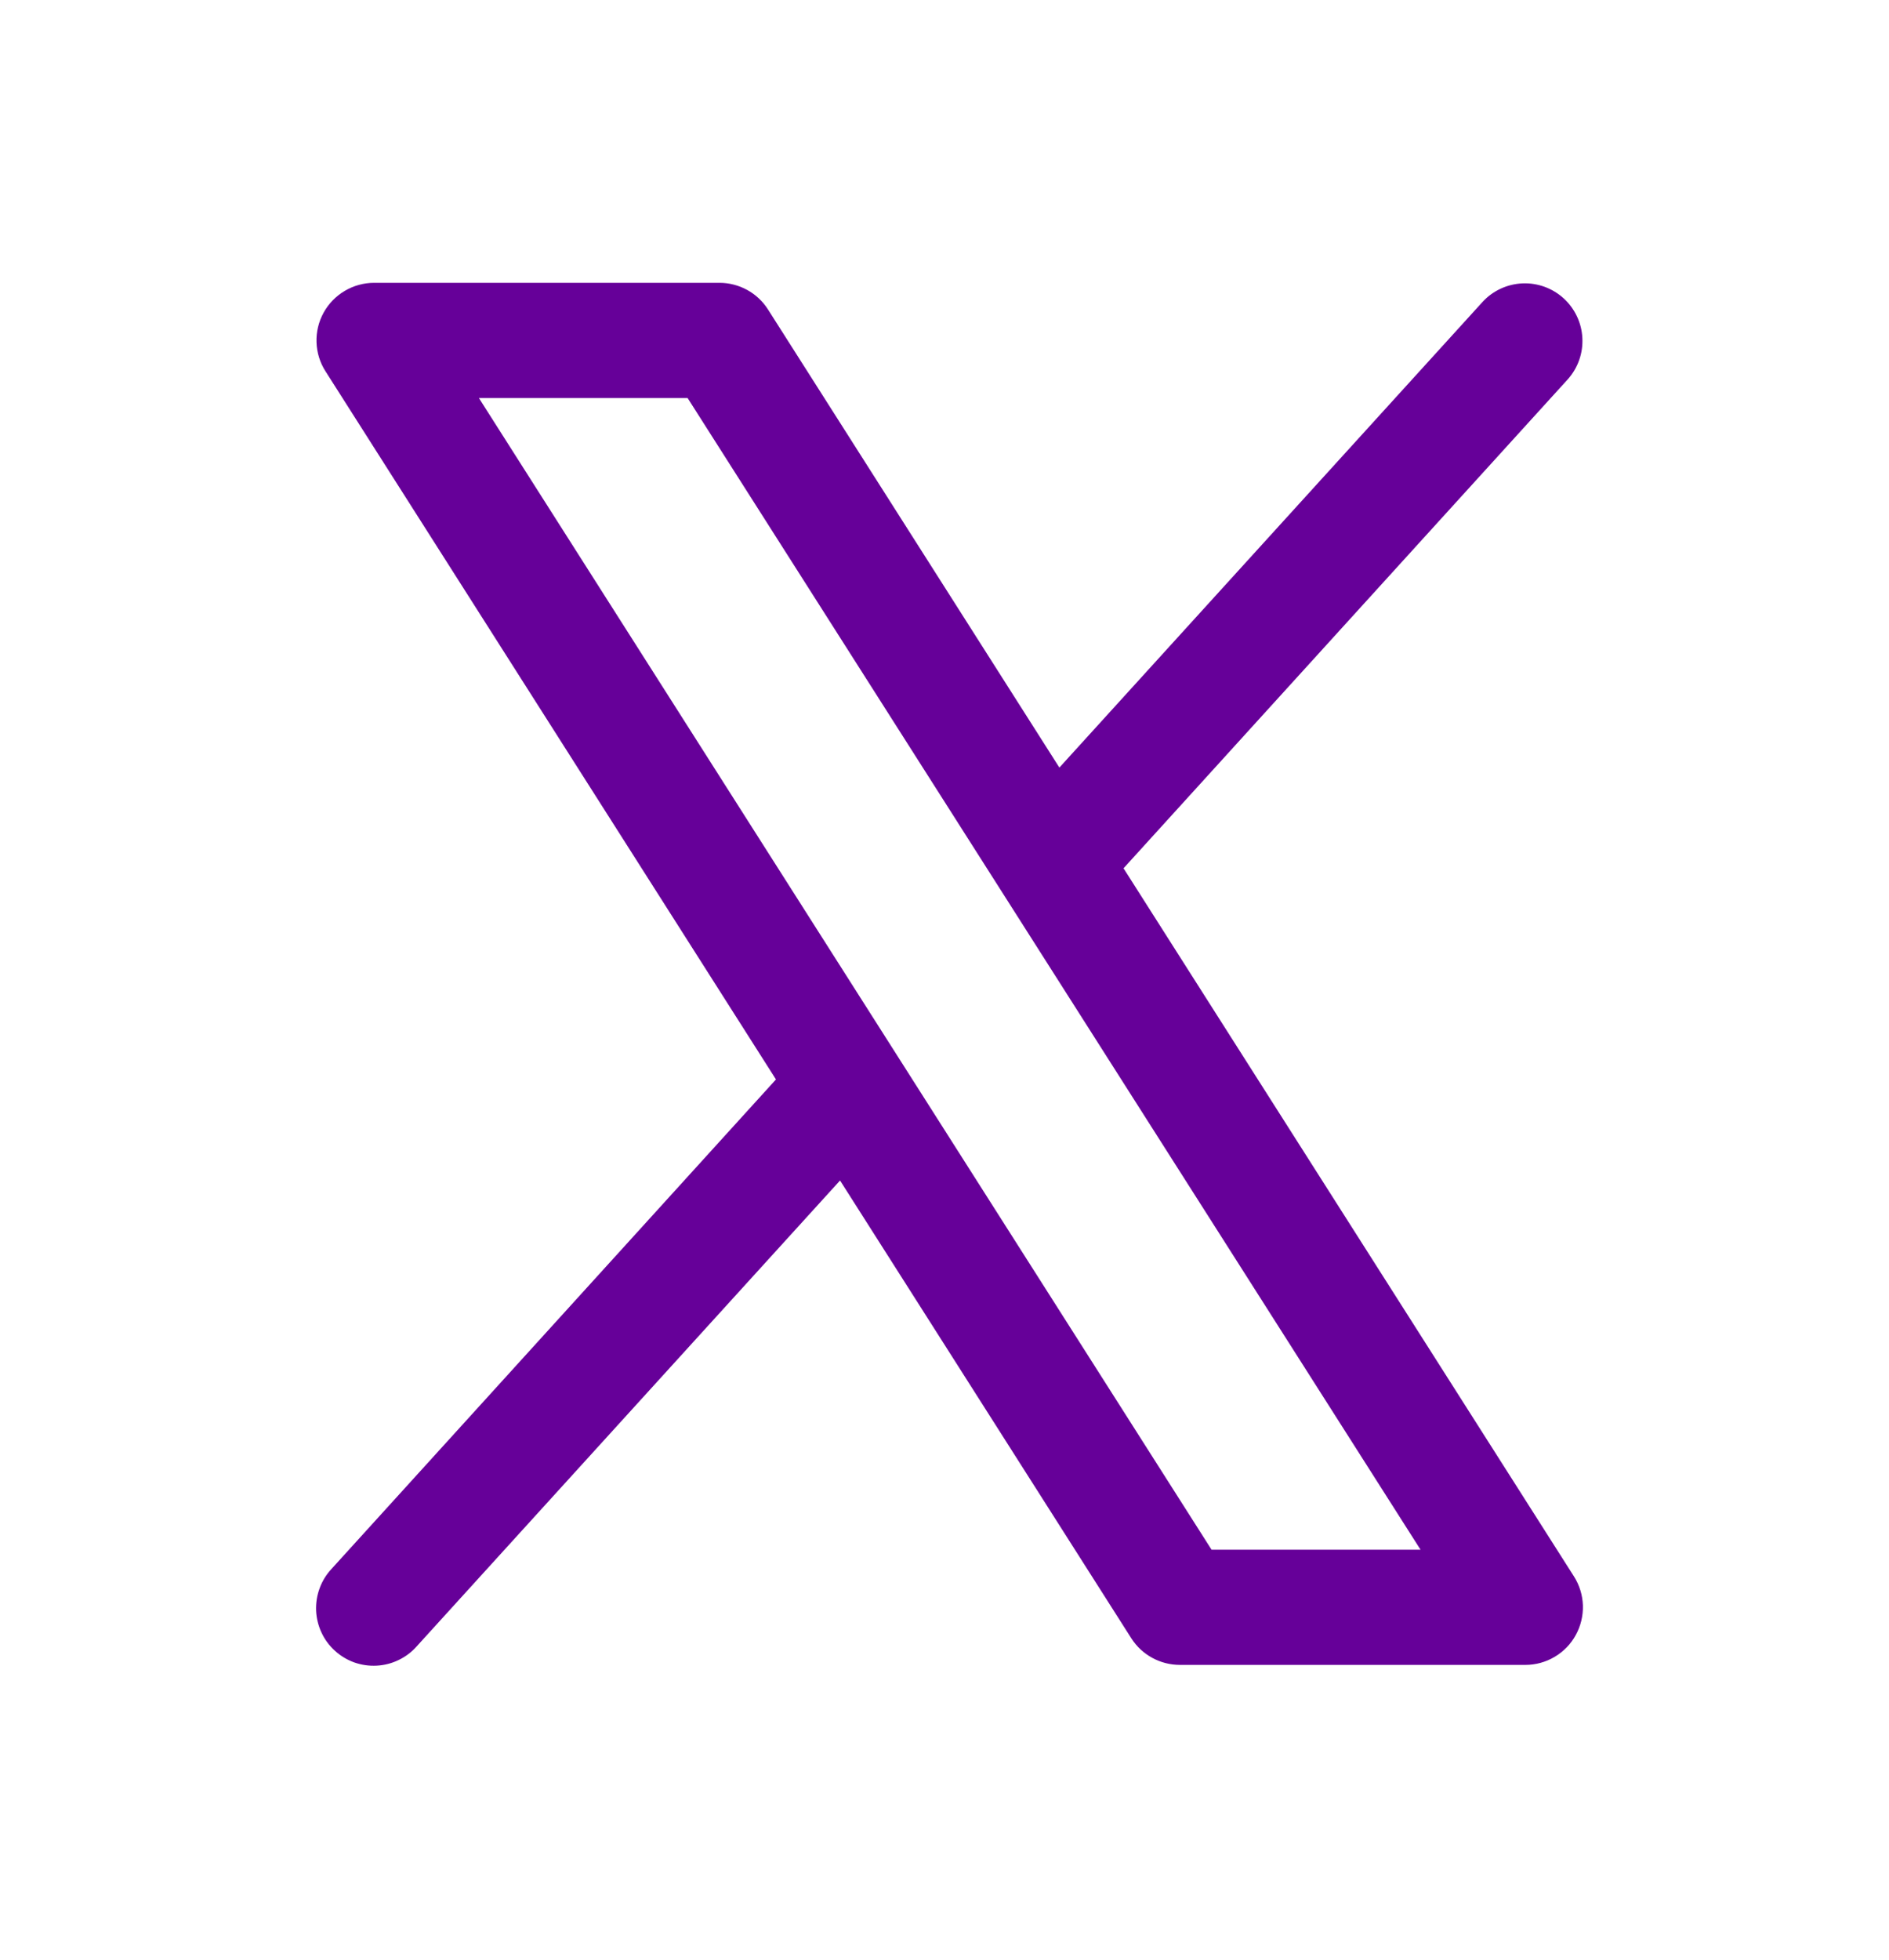 <svg width="27" height="28" viewBox="0 0 27 28" fill="none" xmlns="http://www.w3.org/2000/svg">
<path d="M22.497 22.524L16.059 12.406L22.411 5.417C22.555 5.255 22.629 5.043 22.617 4.827C22.606 4.611 22.509 4.408 22.349 4.262C22.189 4.117 21.978 4.04 21.762 4.049C21.545 4.058 21.341 4.152 21.194 4.31L15.142 10.967L10.978 4.423C10.904 4.306 10.801 4.209 10.68 4.143C10.558 4.076 10.422 4.041 10.284 4.041H5.347C5.199 4.041 5.055 4.081 4.928 4.156C4.801 4.231 4.696 4.339 4.625 4.468C4.554 4.597 4.519 4.743 4.524 4.891C4.529 5.038 4.573 5.182 4.653 5.306L11.091 15.423L4.738 22.417C4.664 22.497 4.606 22.59 4.569 22.692C4.531 22.794 4.514 22.903 4.518 23.012C4.523 23.12 4.549 23.227 4.595 23.326C4.641 23.425 4.706 23.513 4.787 23.586C4.868 23.66 4.962 23.716 5.064 23.753C5.167 23.789 5.276 23.805 5.385 23.799C5.493 23.793 5.6 23.766 5.698 23.718C5.796 23.671 5.884 23.605 5.956 23.523L12.007 16.867L16.172 23.411C16.247 23.527 16.349 23.622 16.471 23.688C16.592 23.754 16.728 23.788 16.866 23.788H21.803C21.95 23.788 22.095 23.748 22.221 23.673C22.348 23.598 22.453 23.49 22.523 23.361C22.594 23.232 22.629 23.086 22.625 22.939C22.62 22.791 22.576 22.648 22.497 22.524ZM17.317 22.142L6.845 5.687H9.828L20.304 22.142H17.317Z" fill="#660099"/>
</svg>
